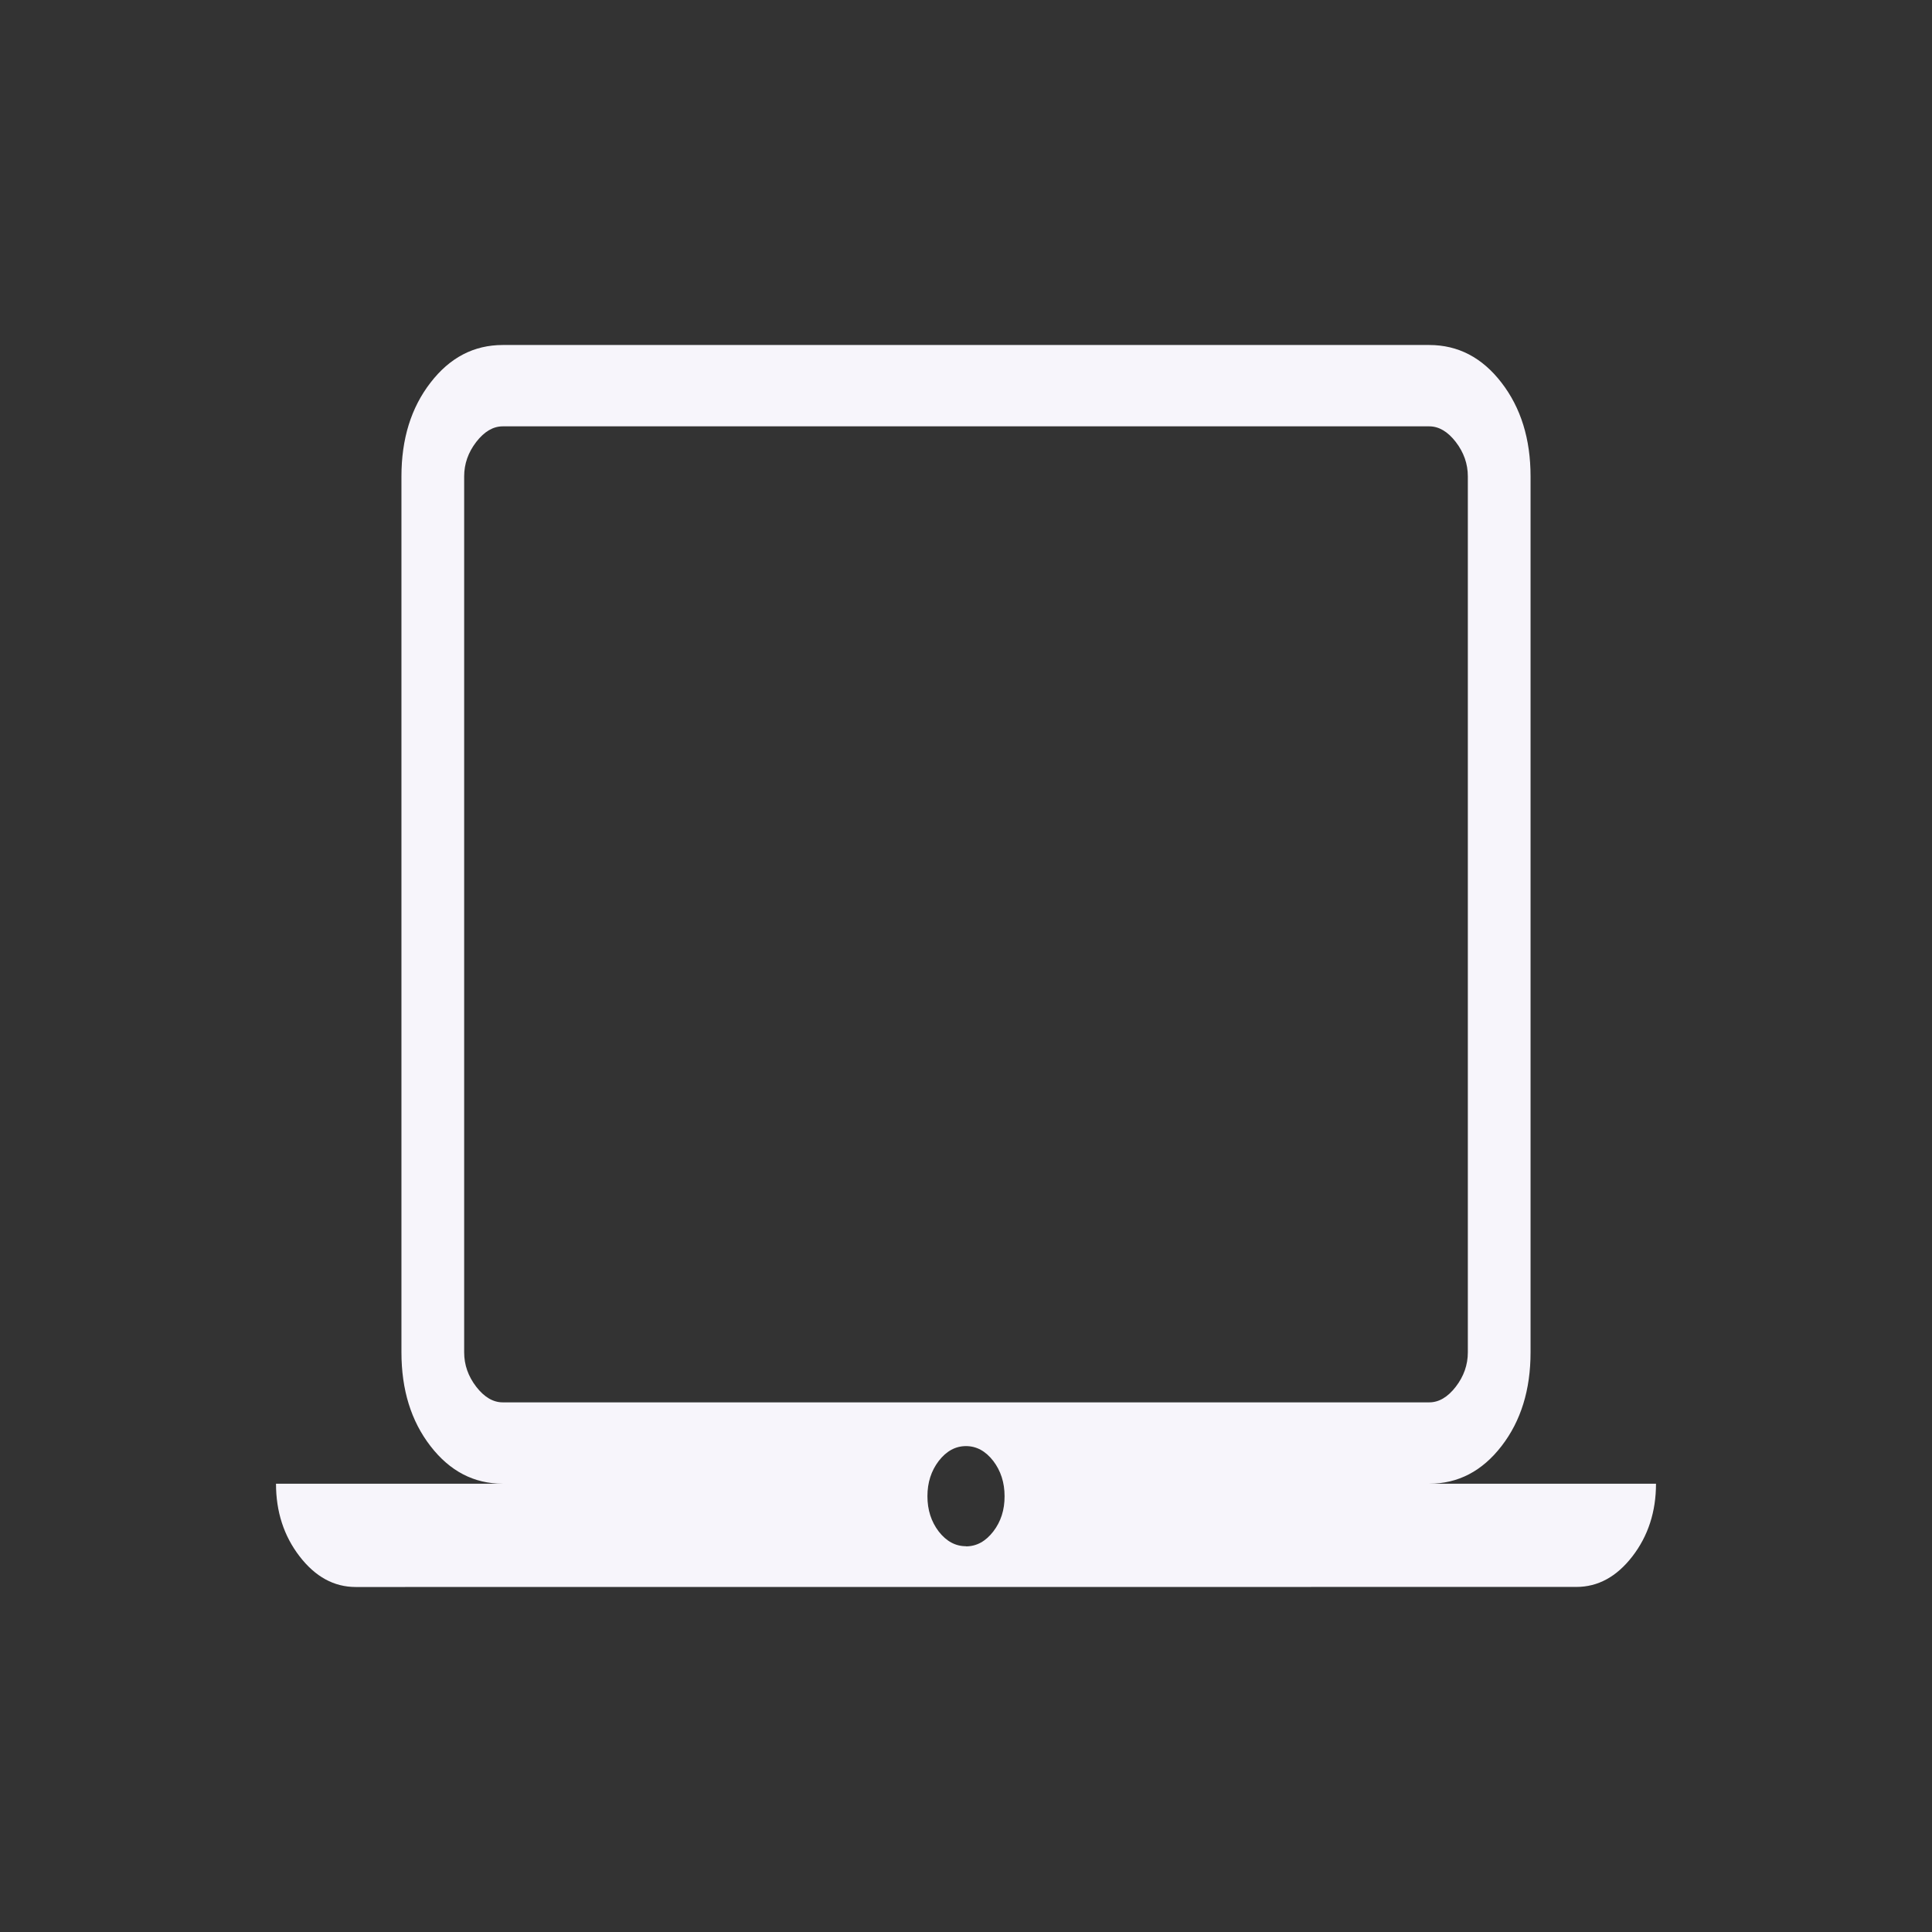 <svg width="28" height="28" viewBox="0 0 28 28" fill="none" xmlns="http://www.w3.org/2000/svg">
<rect x="0" y="0" width="28" height="28" fill="#333333" stroke="none"/>
<path d="M5.155 23C4.841 23 4.57 22.852 4.342 22.556C4.114 22.26 4 21.909 4 21.503H7.286C6.868 21.503 6.519 21.321 6.239 20.958C5.958 20.595 5.818 20.142 5.818 19.599V6.904C5.818 6.361 5.958 5.909 6.239 5.546C6.519 5.182 6.868 5 7.286 5H20.714C21.132 5 21.481 5.182 21.761 5.546C22.041 5.909 22.182 6.361 22.182 6.904V19.599C22.182 20.142 22.042 20.594 21.762 20.957C21.481 21.321 21.132 21.503 20.714 21.503H24C24 21.909 23.886 22.26 23.658 22.556C23.43 22.851 23.16 22.999 22.846 22.999L5.155 23ZM14 22.411C14.153 22.411 14.284 22.339 14.395 22.196C14.505 22.053 14.56 21.883 14.559 21.684C14.559 21.486 14.504 21.316 14.395 21.173C14.284 21.03 14.153 20.958 14 20.958C13.847 20.958 13.716 21.03 13.605 21.173C13.496 21.316 13.441 21.486 13.441 21.684C13.441 21.883 13.496 22.053 13.605 22.196C13.716 22.338 13.847 22.409 14 22.409M7.286 20.324H20.714C20.853 20.324 20.981 20.249 21.098 20.098C21.215 19.946 21.273 19.78 21.273 19.599V6.904C21.273 6.723 21.215 6.557 21.098 6.405C20.981 6.254 20.853 6.179 20.714 6.179H7.286C7.147 6.179 7.019 6.254 6.902 6.405C6.785 6.557 6.727 6.723 6.727 6.904V19.599C6.727 19.78 6.785 19.946 6.902 20.098C7.019 20.249 7.147 20.324 7.286 20.324Z" fill="#F7F5FB"/>
</svg>
